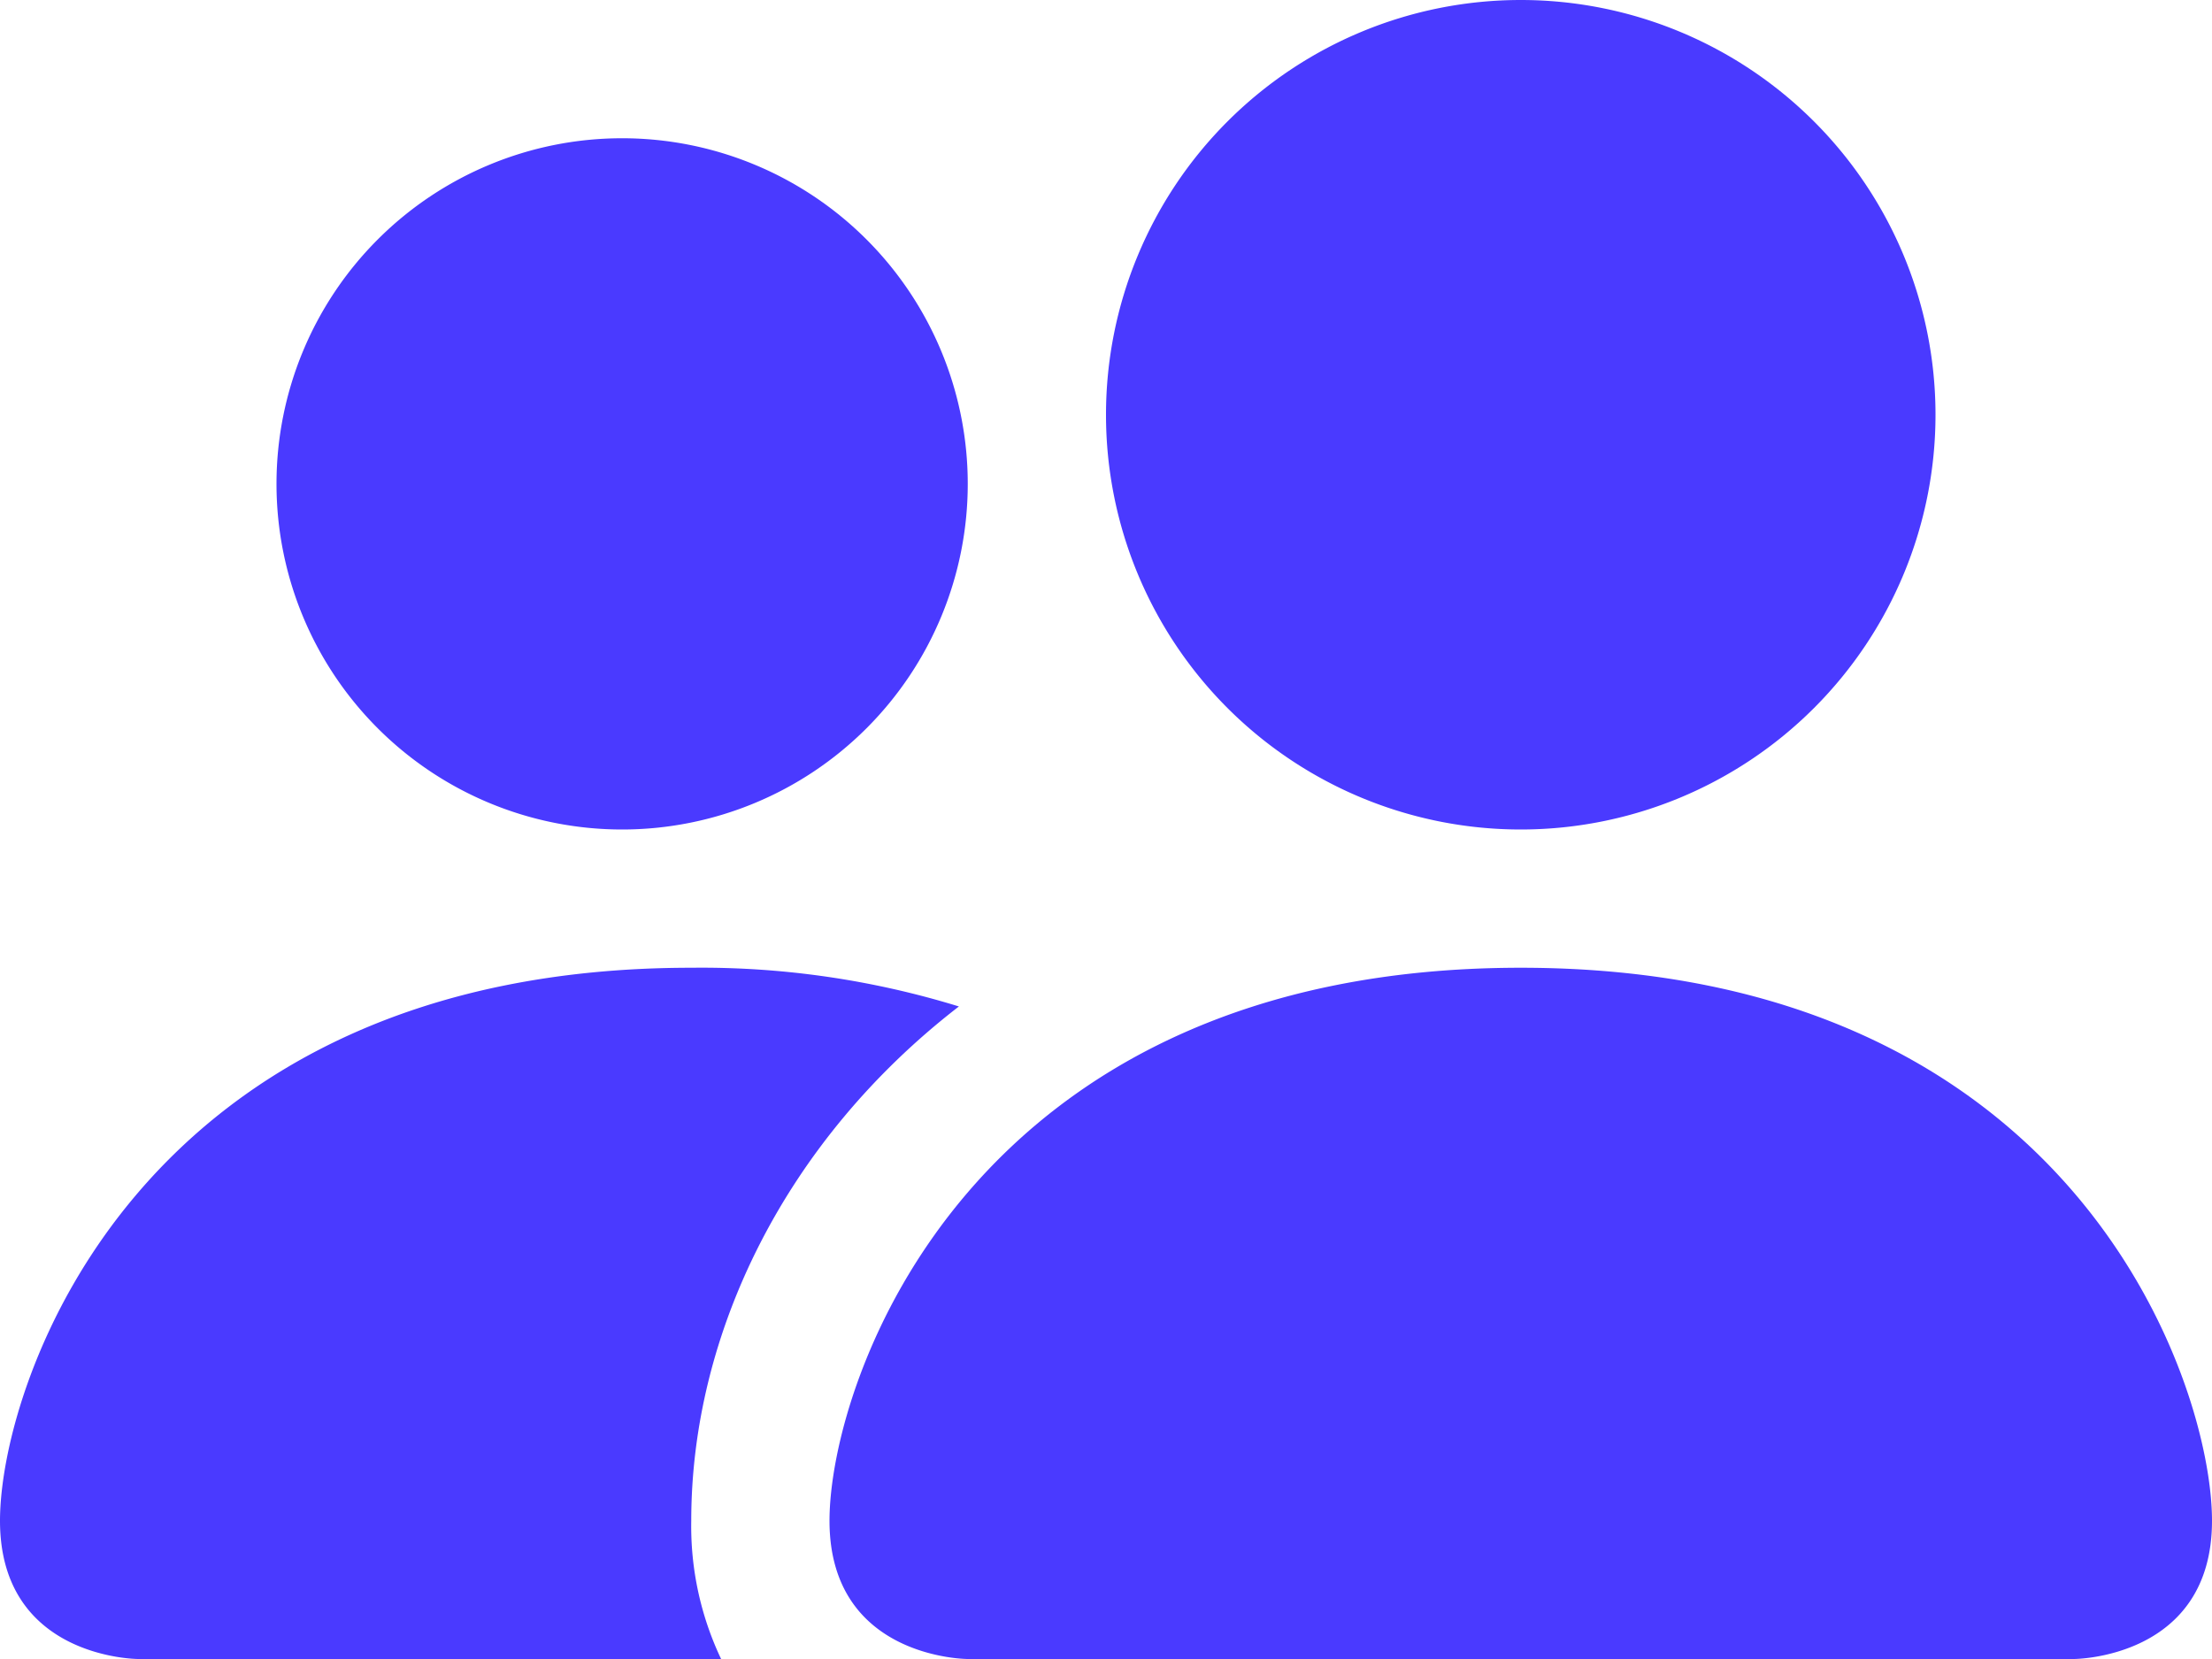 <svg width="16" height="12" fill="none" xmlns="http://www.w3.org/2000/svg"><path d="M7 12s-1 0-1-1 1-4 5-4 5 3 5 4-1 1-1 1H7Zm4-6a3 3 0 1 0 0-6 3 3 0 0 0 0 6Zm-5.784 6A2.238 2.238 0 0 1 5 11c0-1.355.68-2.75 1.936-3.72A6.325 6.325 0 0 0 5 7c-4 0-5 3-5 4s1 1 1 1h4.216ZM4.5 6a2.5 2.5 0 1 0 0-5 2.5 2.5 0 0 0 0 5Z" fill="#4A3AFF"/></svg>
